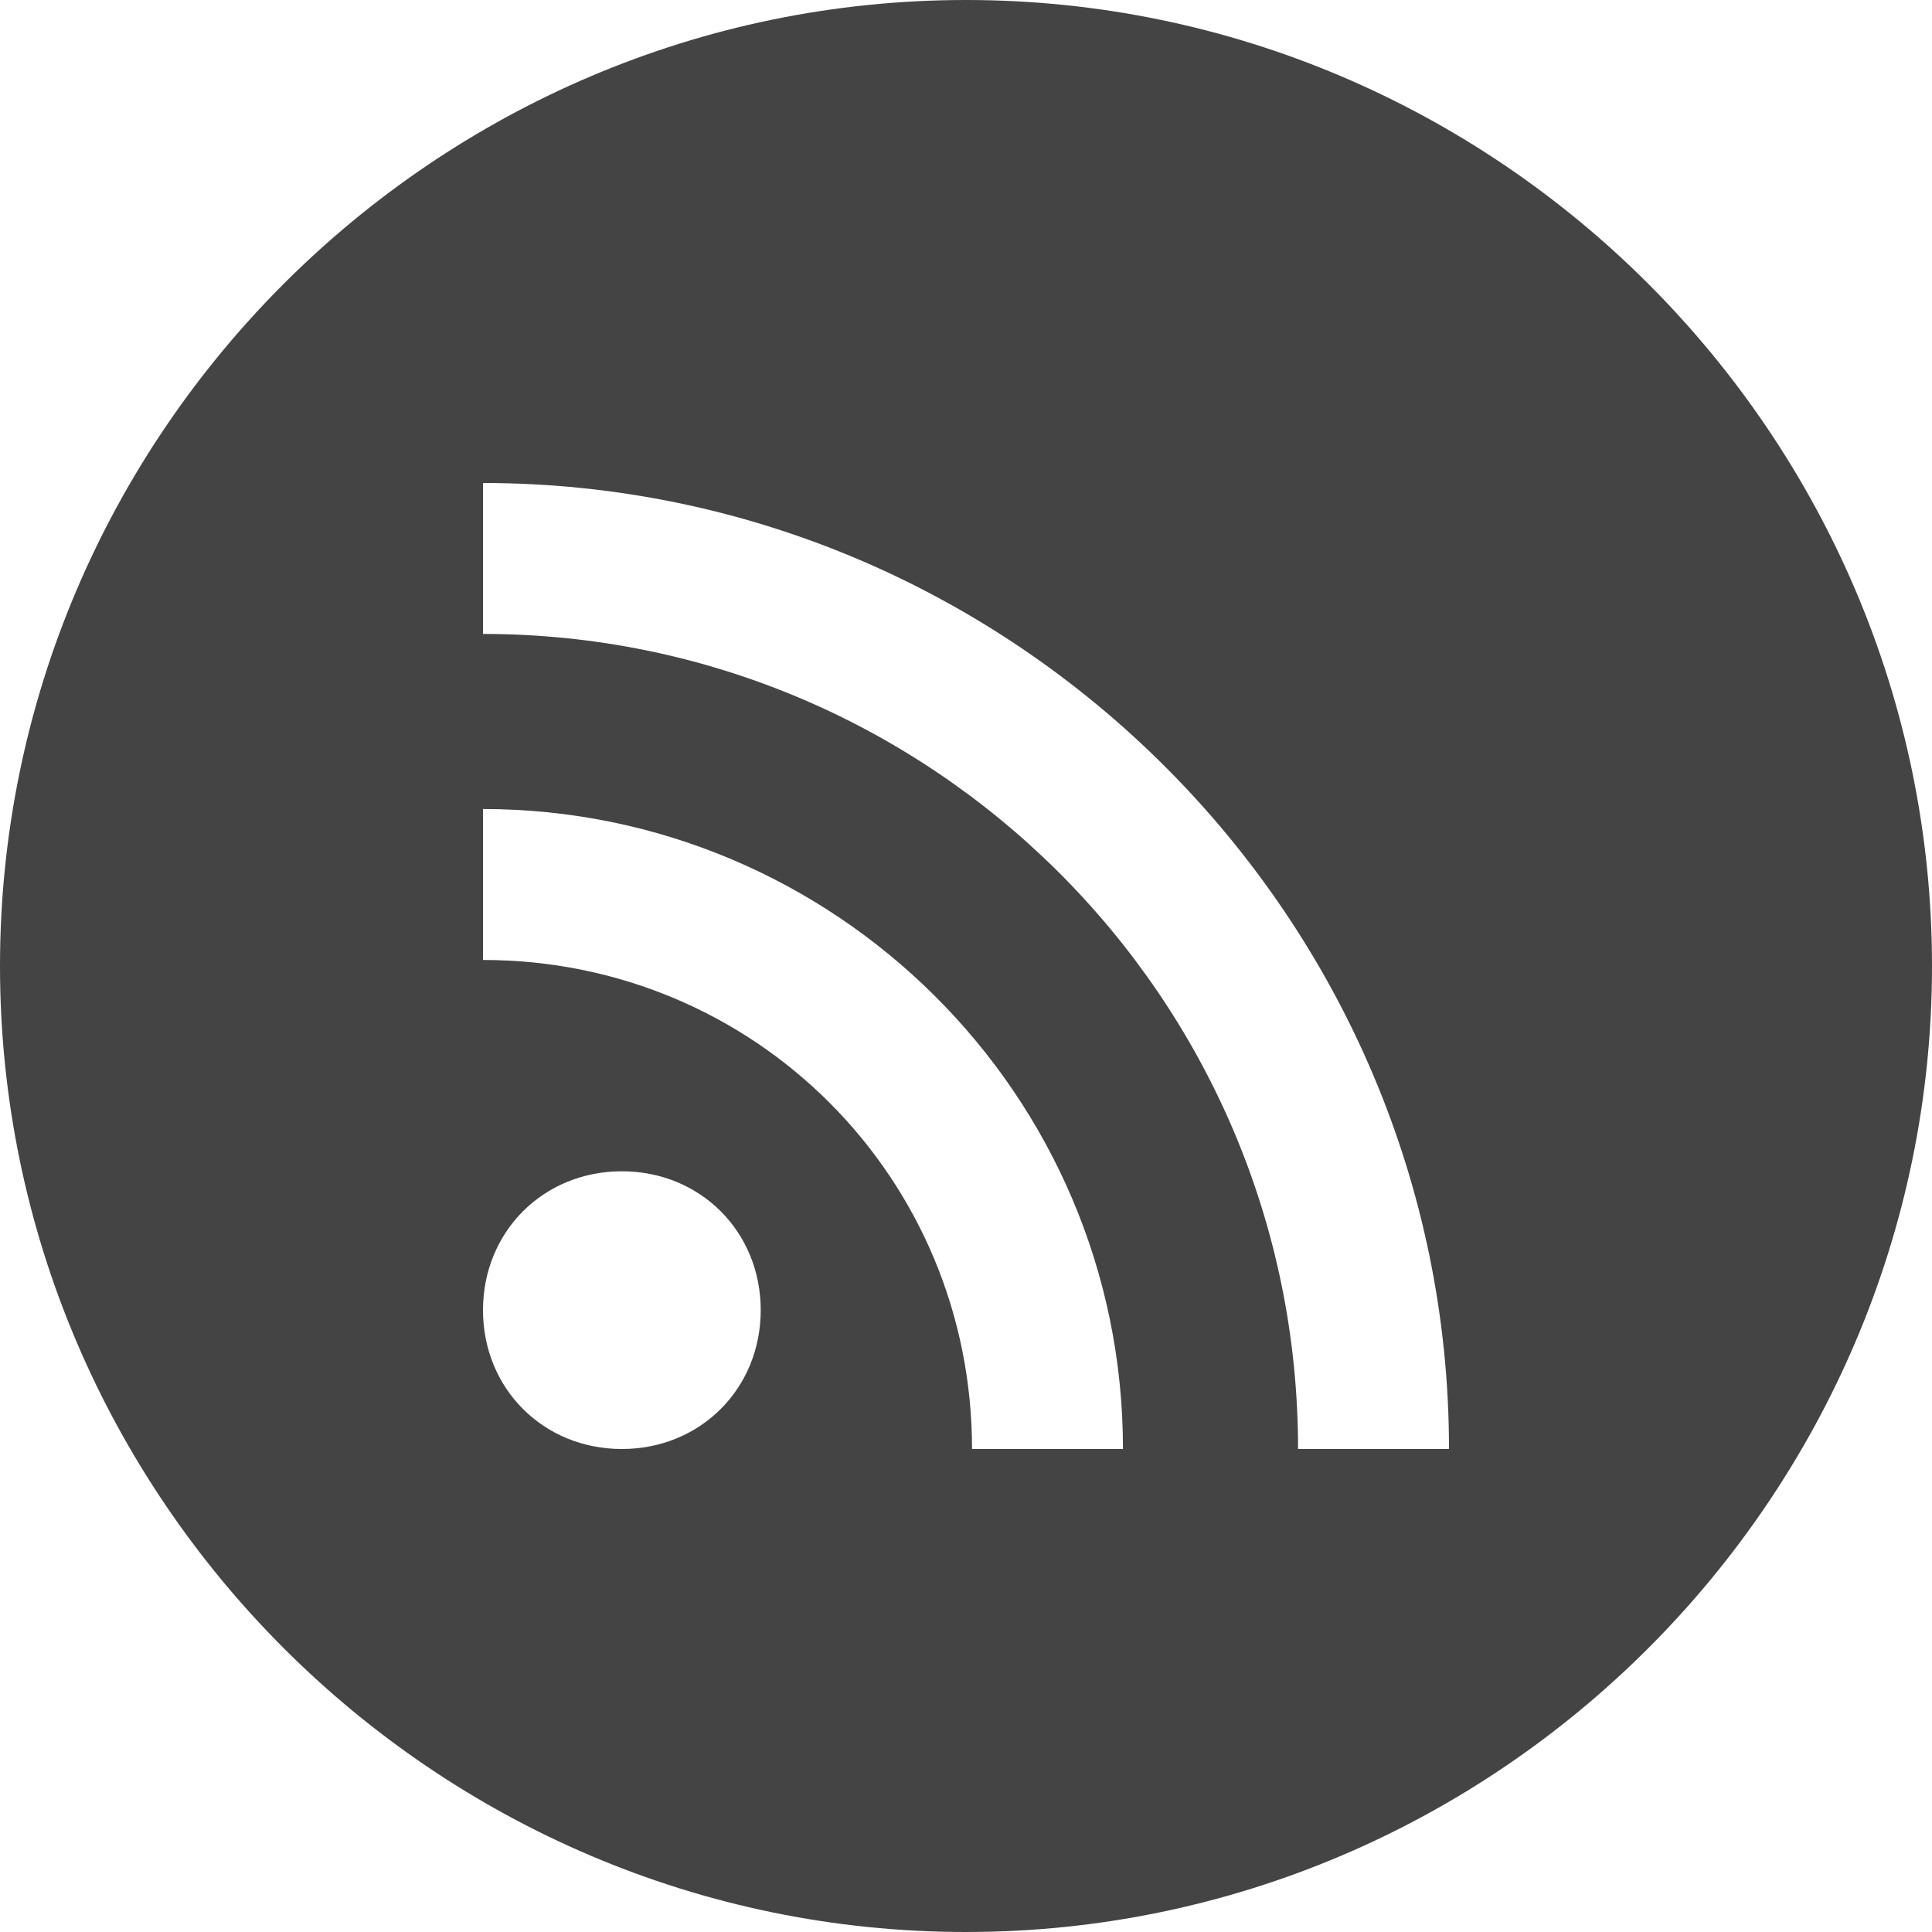 <?xml version="1.0" encoding="utf-8"?>
<!-- Generator: Adobe Illustrator 18.1.1, SVG Export Plug-In . SVG Version: 6.00 Build 0)  -->
<!DOCTYPE svg PUBLIC "-//W3C//DTD SVG 1.1//EN" "http://www.w3.org/Graphics/SVG/1.1/DTD/svg11.dtd">
<svg version="1.1" id="Layer_1" xmlns="http://www.w3.org/2000/svg" xmlns:xlink="http://www.w3.org/1999/xlink" x="0px" y="0px"
	 width="32px" height="32px" viewBox="0 0 32 32" enable-background="new 0 0 32 32" xml:space="preserve">
<path fill="#444444" d="M16,0C7.2,0,0,7.2,0,16c0,8.8,7.2,16,16,16s16-7.2,16-16C32,7.2,24.8,0,16,0z M10.3,24C9,24,8,23,8,21.7
	s1-2.3,2.3-2.3s2.3,1,2.3,2.3S11.6,24,10.3,24z M16.1,24c0-4.5-3.6-8.1-8.1-8.1v-2.5c5.8,0,10.6,4.7,10.6,10.6H16.1z M21.5,24
	c0-7.5-6.1-13.5-13.5-13.5V8c8.8,0,16,7.2,16,16H21.5z"/>
</svg>
